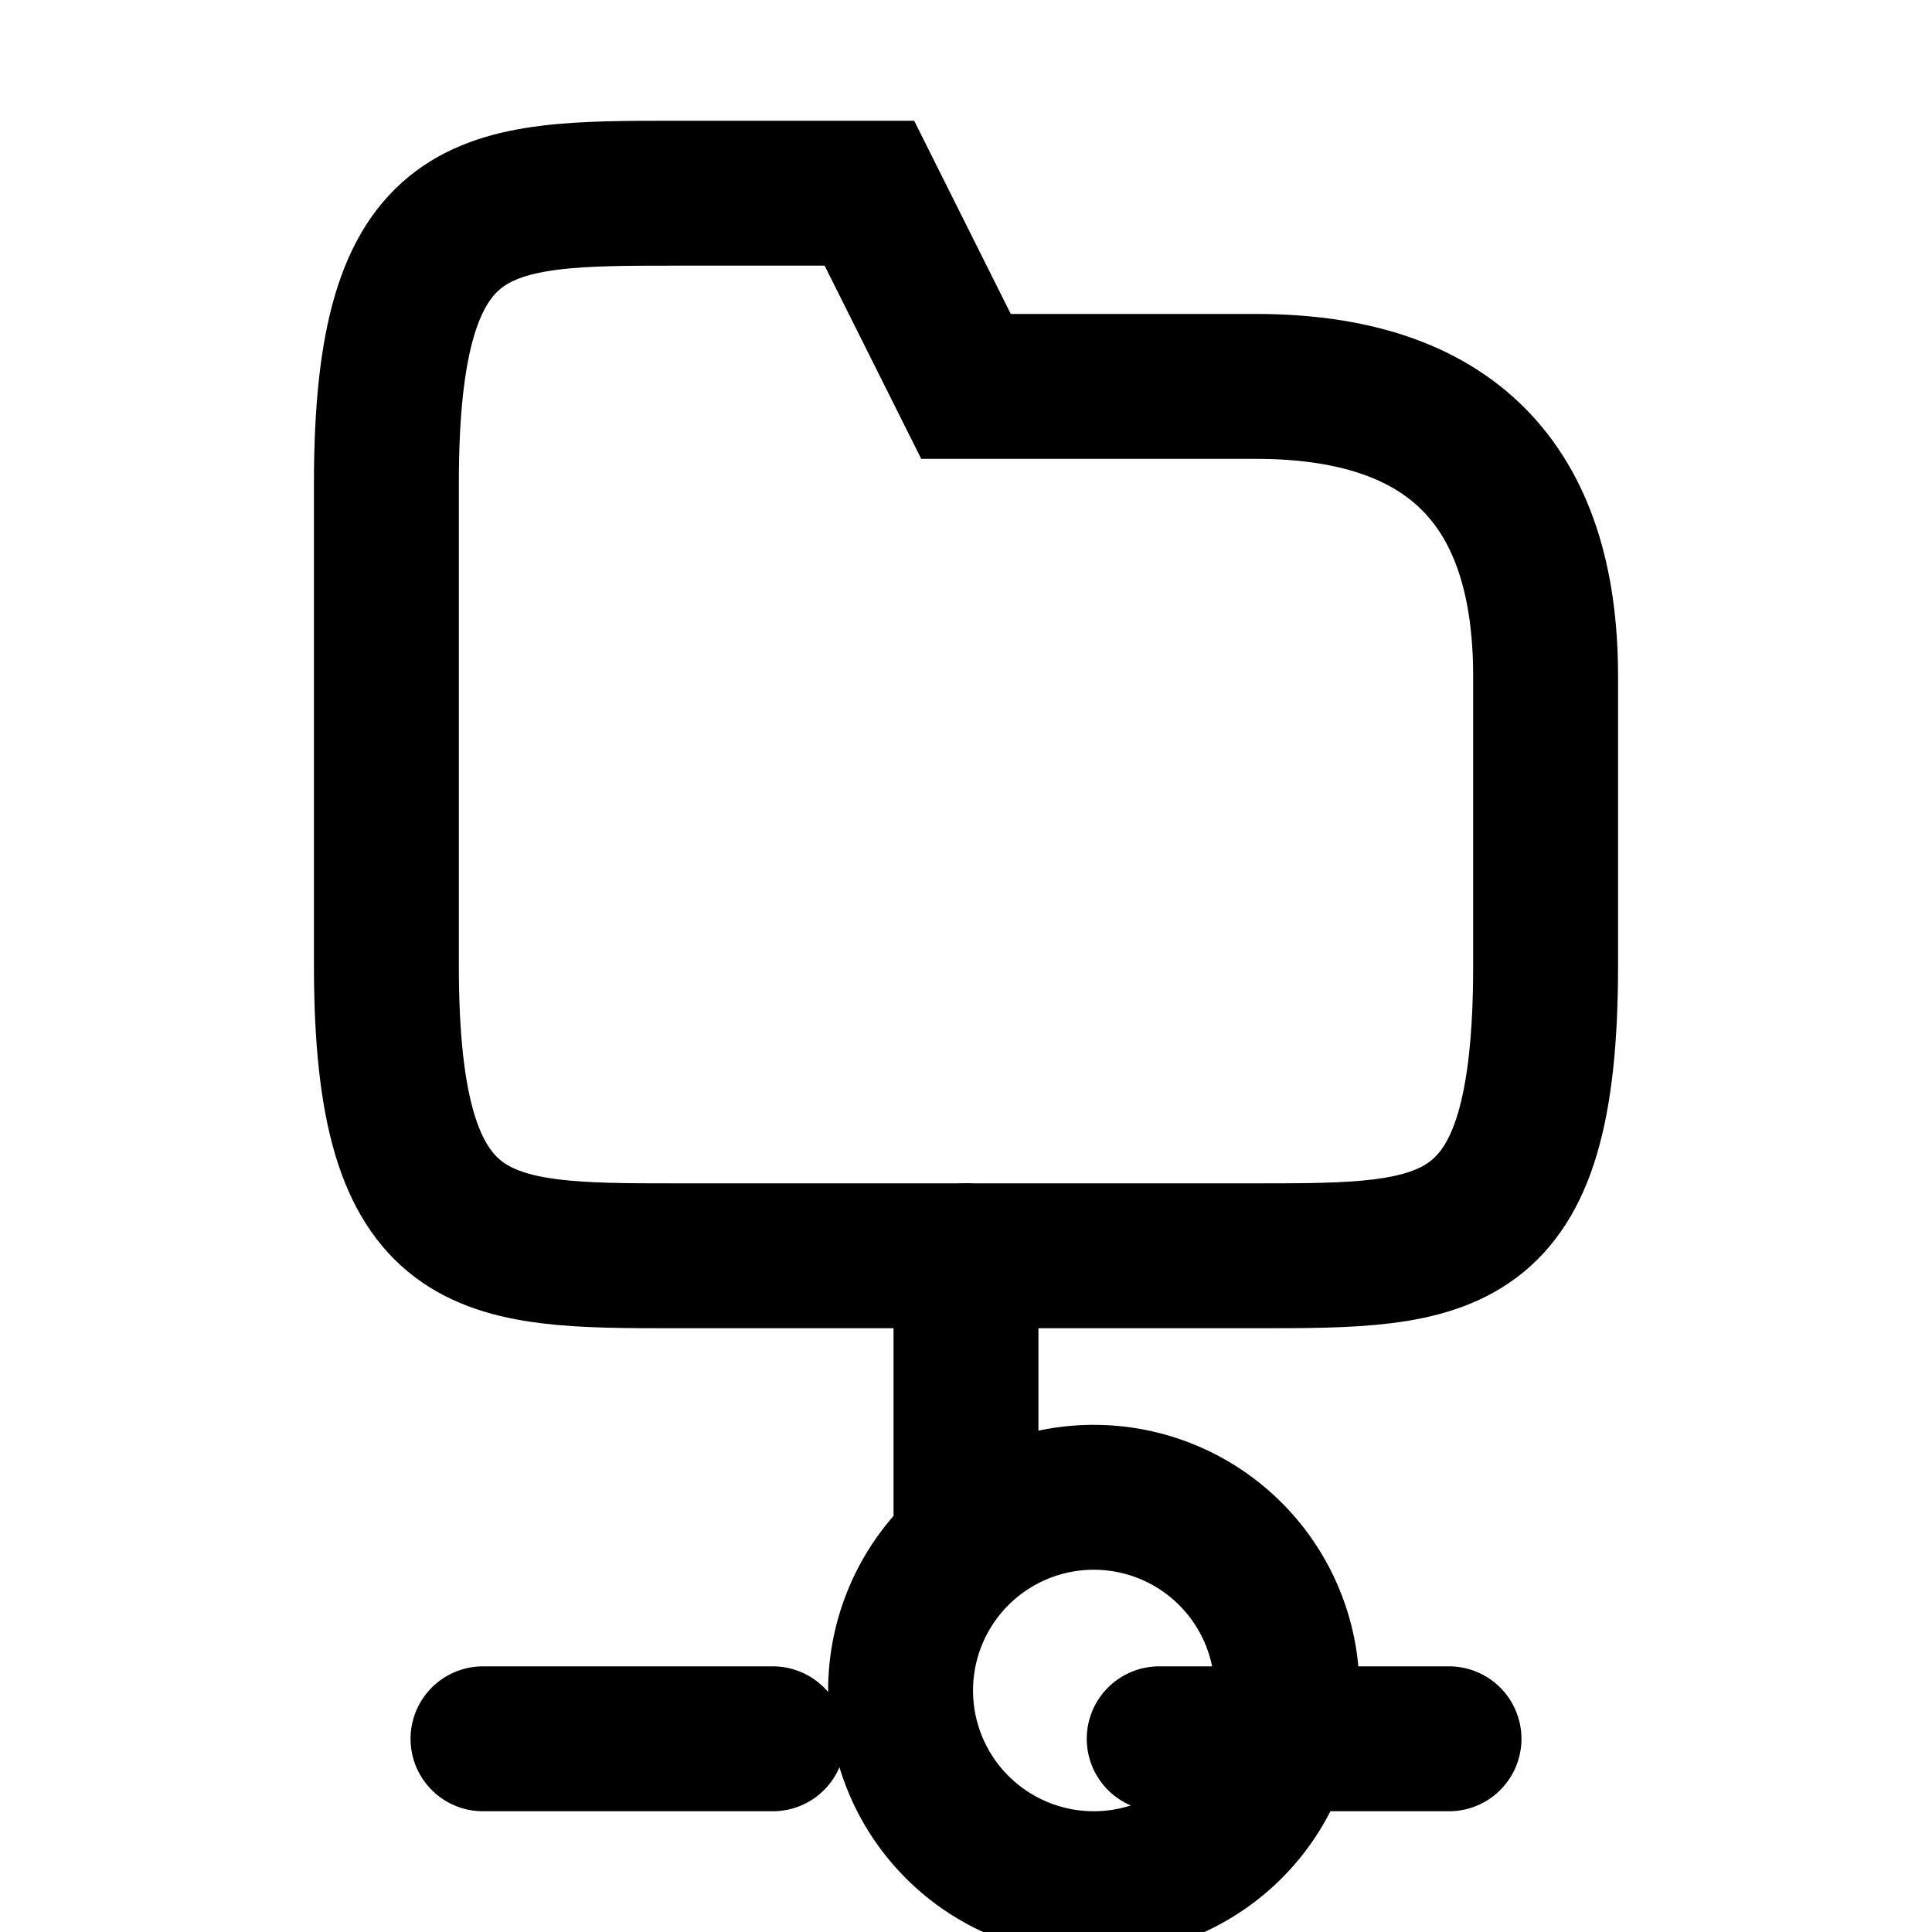 <svg xmlns="http://www.w3.org/2000/svg" width="20" height="20" fill="none"><path stroke="#000" stroke-linecap="round" stroke-linejoin="round" stroke-miterlimit="10" stroke-width="1.5" d="M10 13v3M10 19a2 2 0 1 0 0-3 2 2 0 0 0 0 3ZM15 18h-3M8 18H5"/><path stroke="#000" stroke-miterlimit="10" stroke-width="1.5" d="M16 7v3c0 3-1 3-3 3H7c-2 0-3 0-3-3V5c0-3 1-3 3-3h2l1 2h3c2 0 3 1 3 3Z"/></svg>